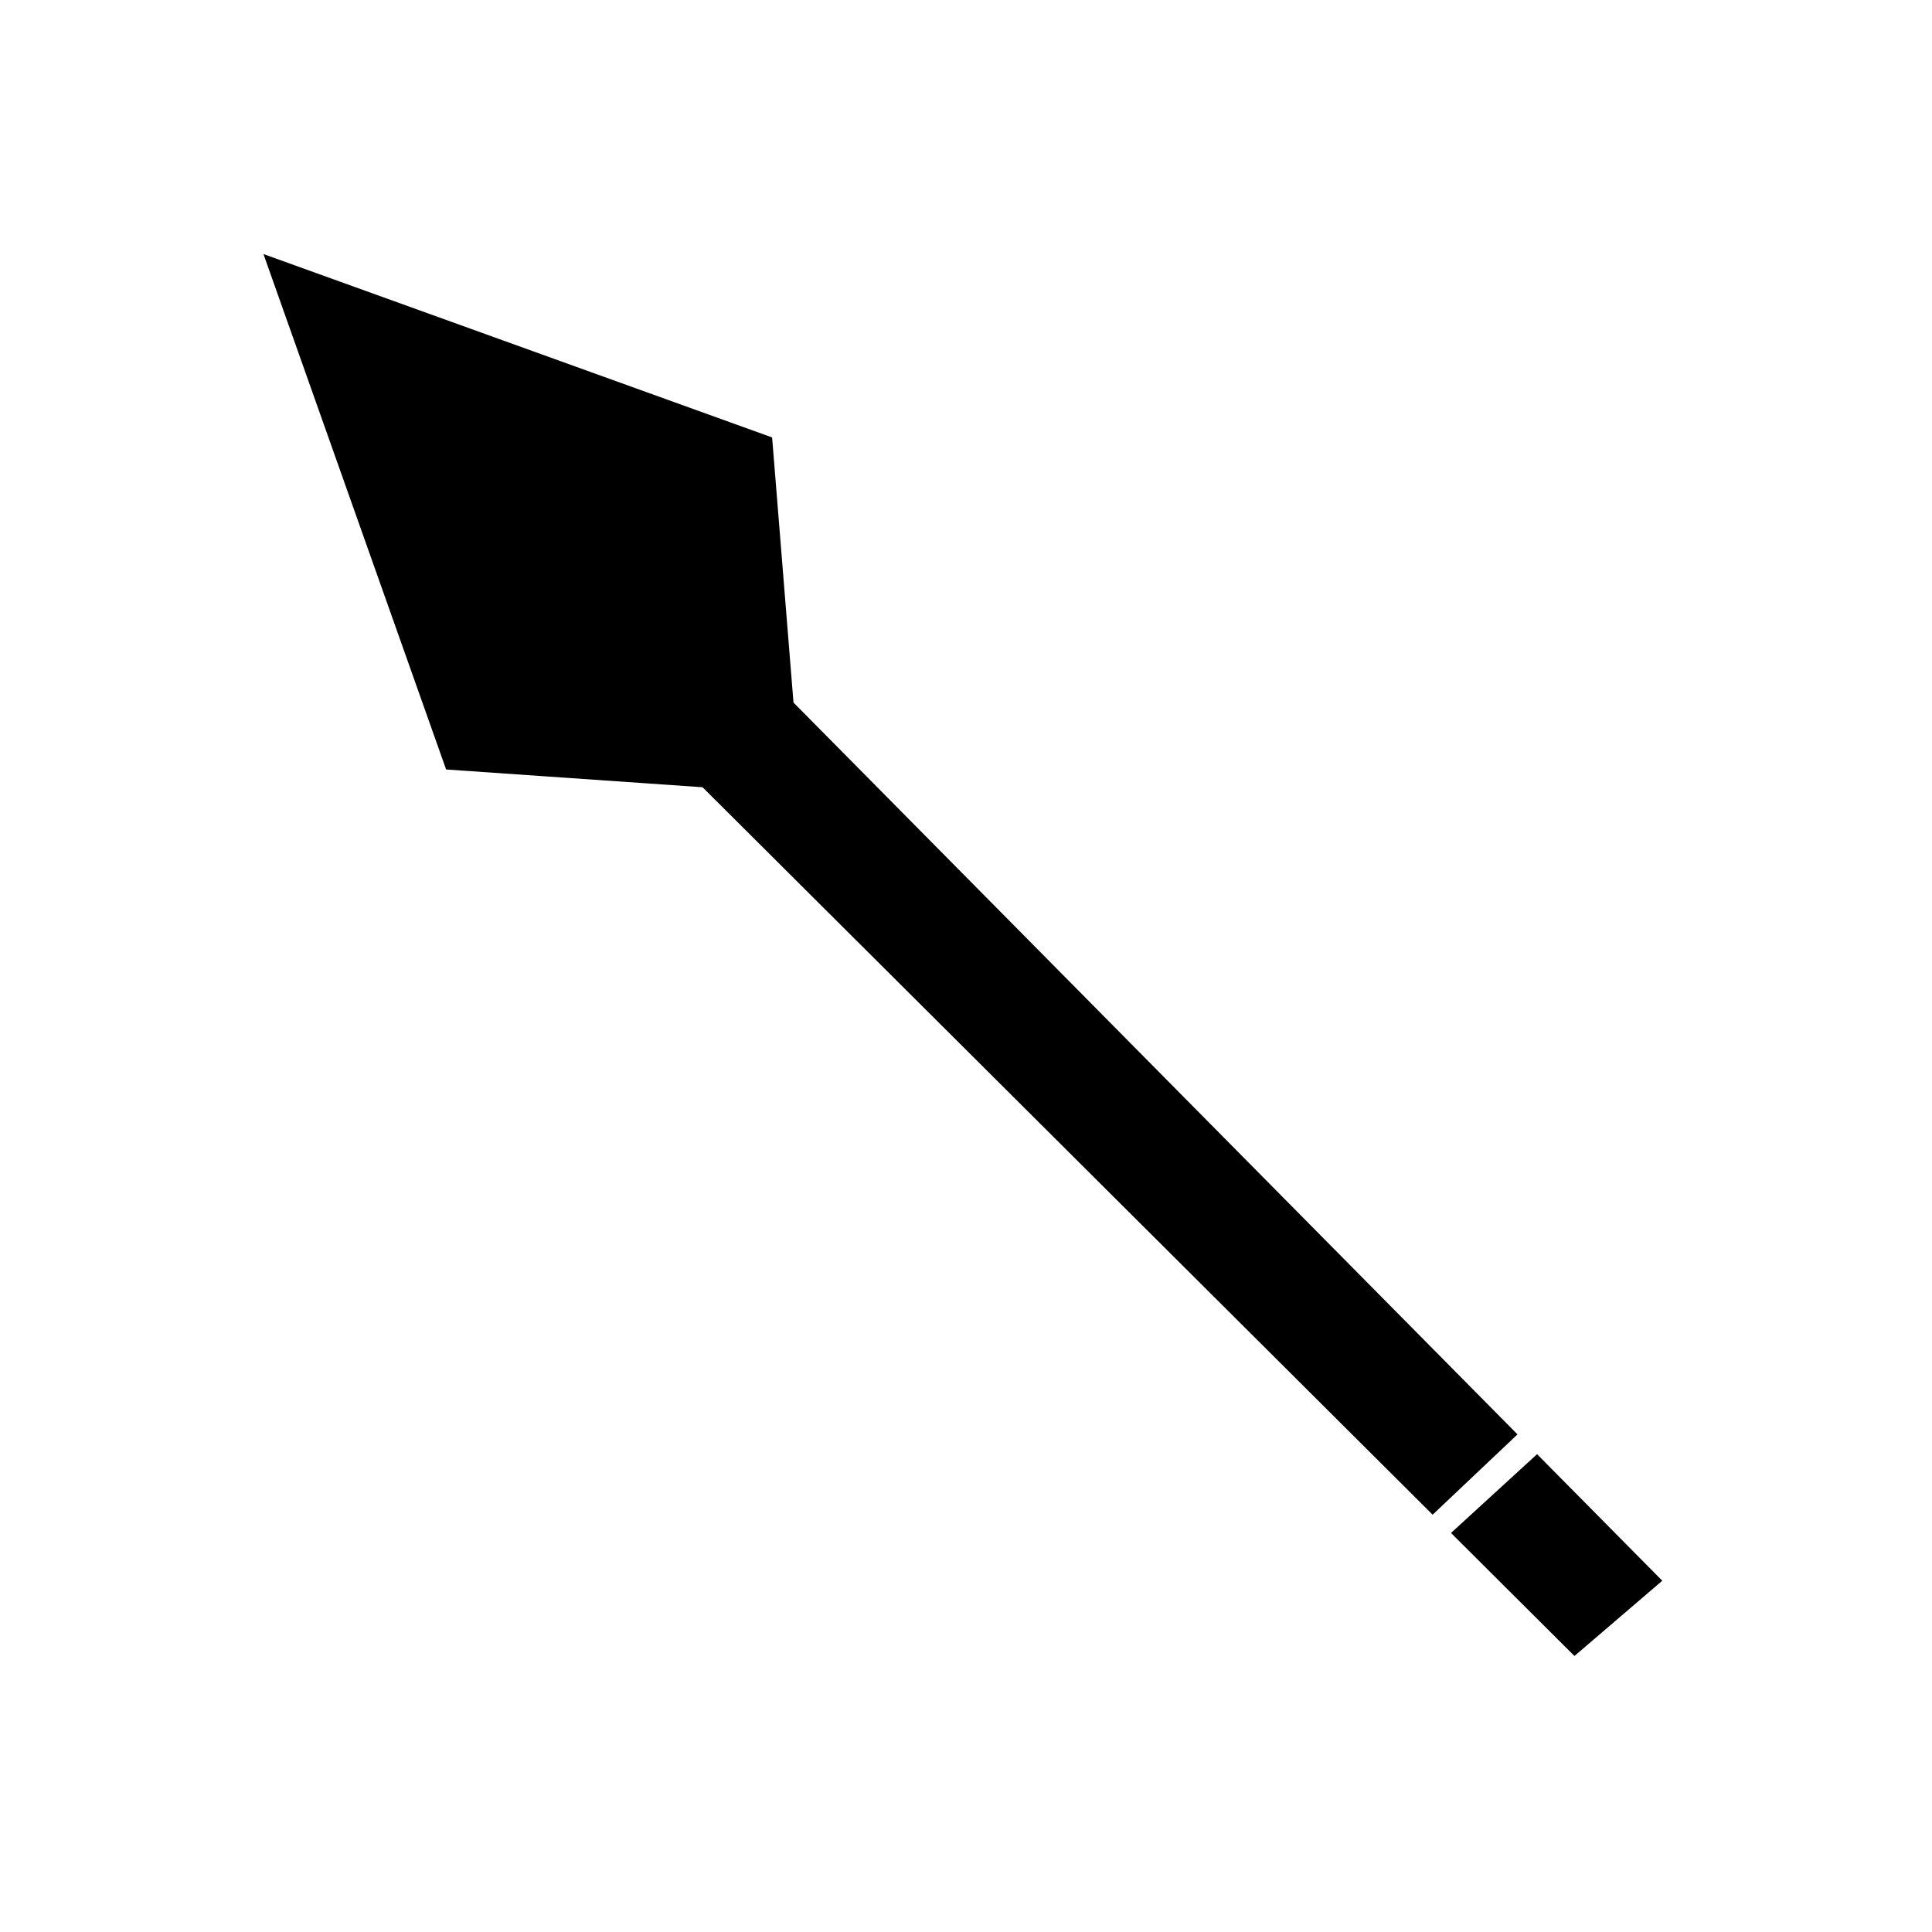 <svg xmlns:dc="http://purl.org/dc/elements/1.1/" xmlns:cc="http://creativecommons.org/ns#" xmlns:rdf="http://www.w3.org/1999/02/22-rdf-syntax-ns#" xmlns:svg="http://www.w3.org/2000/svg" xmlns="http://www.w3.org/2000/svg" xmlns:sodipodi="http://sodipodi.sourceforge.net/DTD/sodipodi-0.dtd" xmlns:inkscape="http://www.inkscape.org/namespaces/inkscape" viewBox="-5 -5 110 110" version="1.1" x="0px" y="0px"><g style="display:inline;opacity:1"><path style="opacity:1;fill:#000000;fill-opacity:1;stroke:none;stroke-width:3;stroke-linecap:butt;stroke-linejoin:round;stroke-miterlimit:4;stroke-dasharray:none;stroke-opacity:1" d="M 10,9.465 20.4,38.811 35,39.822 76.568,81.24 81.4,76.668 40.178,35 38.961,19.906 Z m 72.514,68.33 -4.9,4.486 7.029,7.004 5,-4.285 z"></path></g></svg>